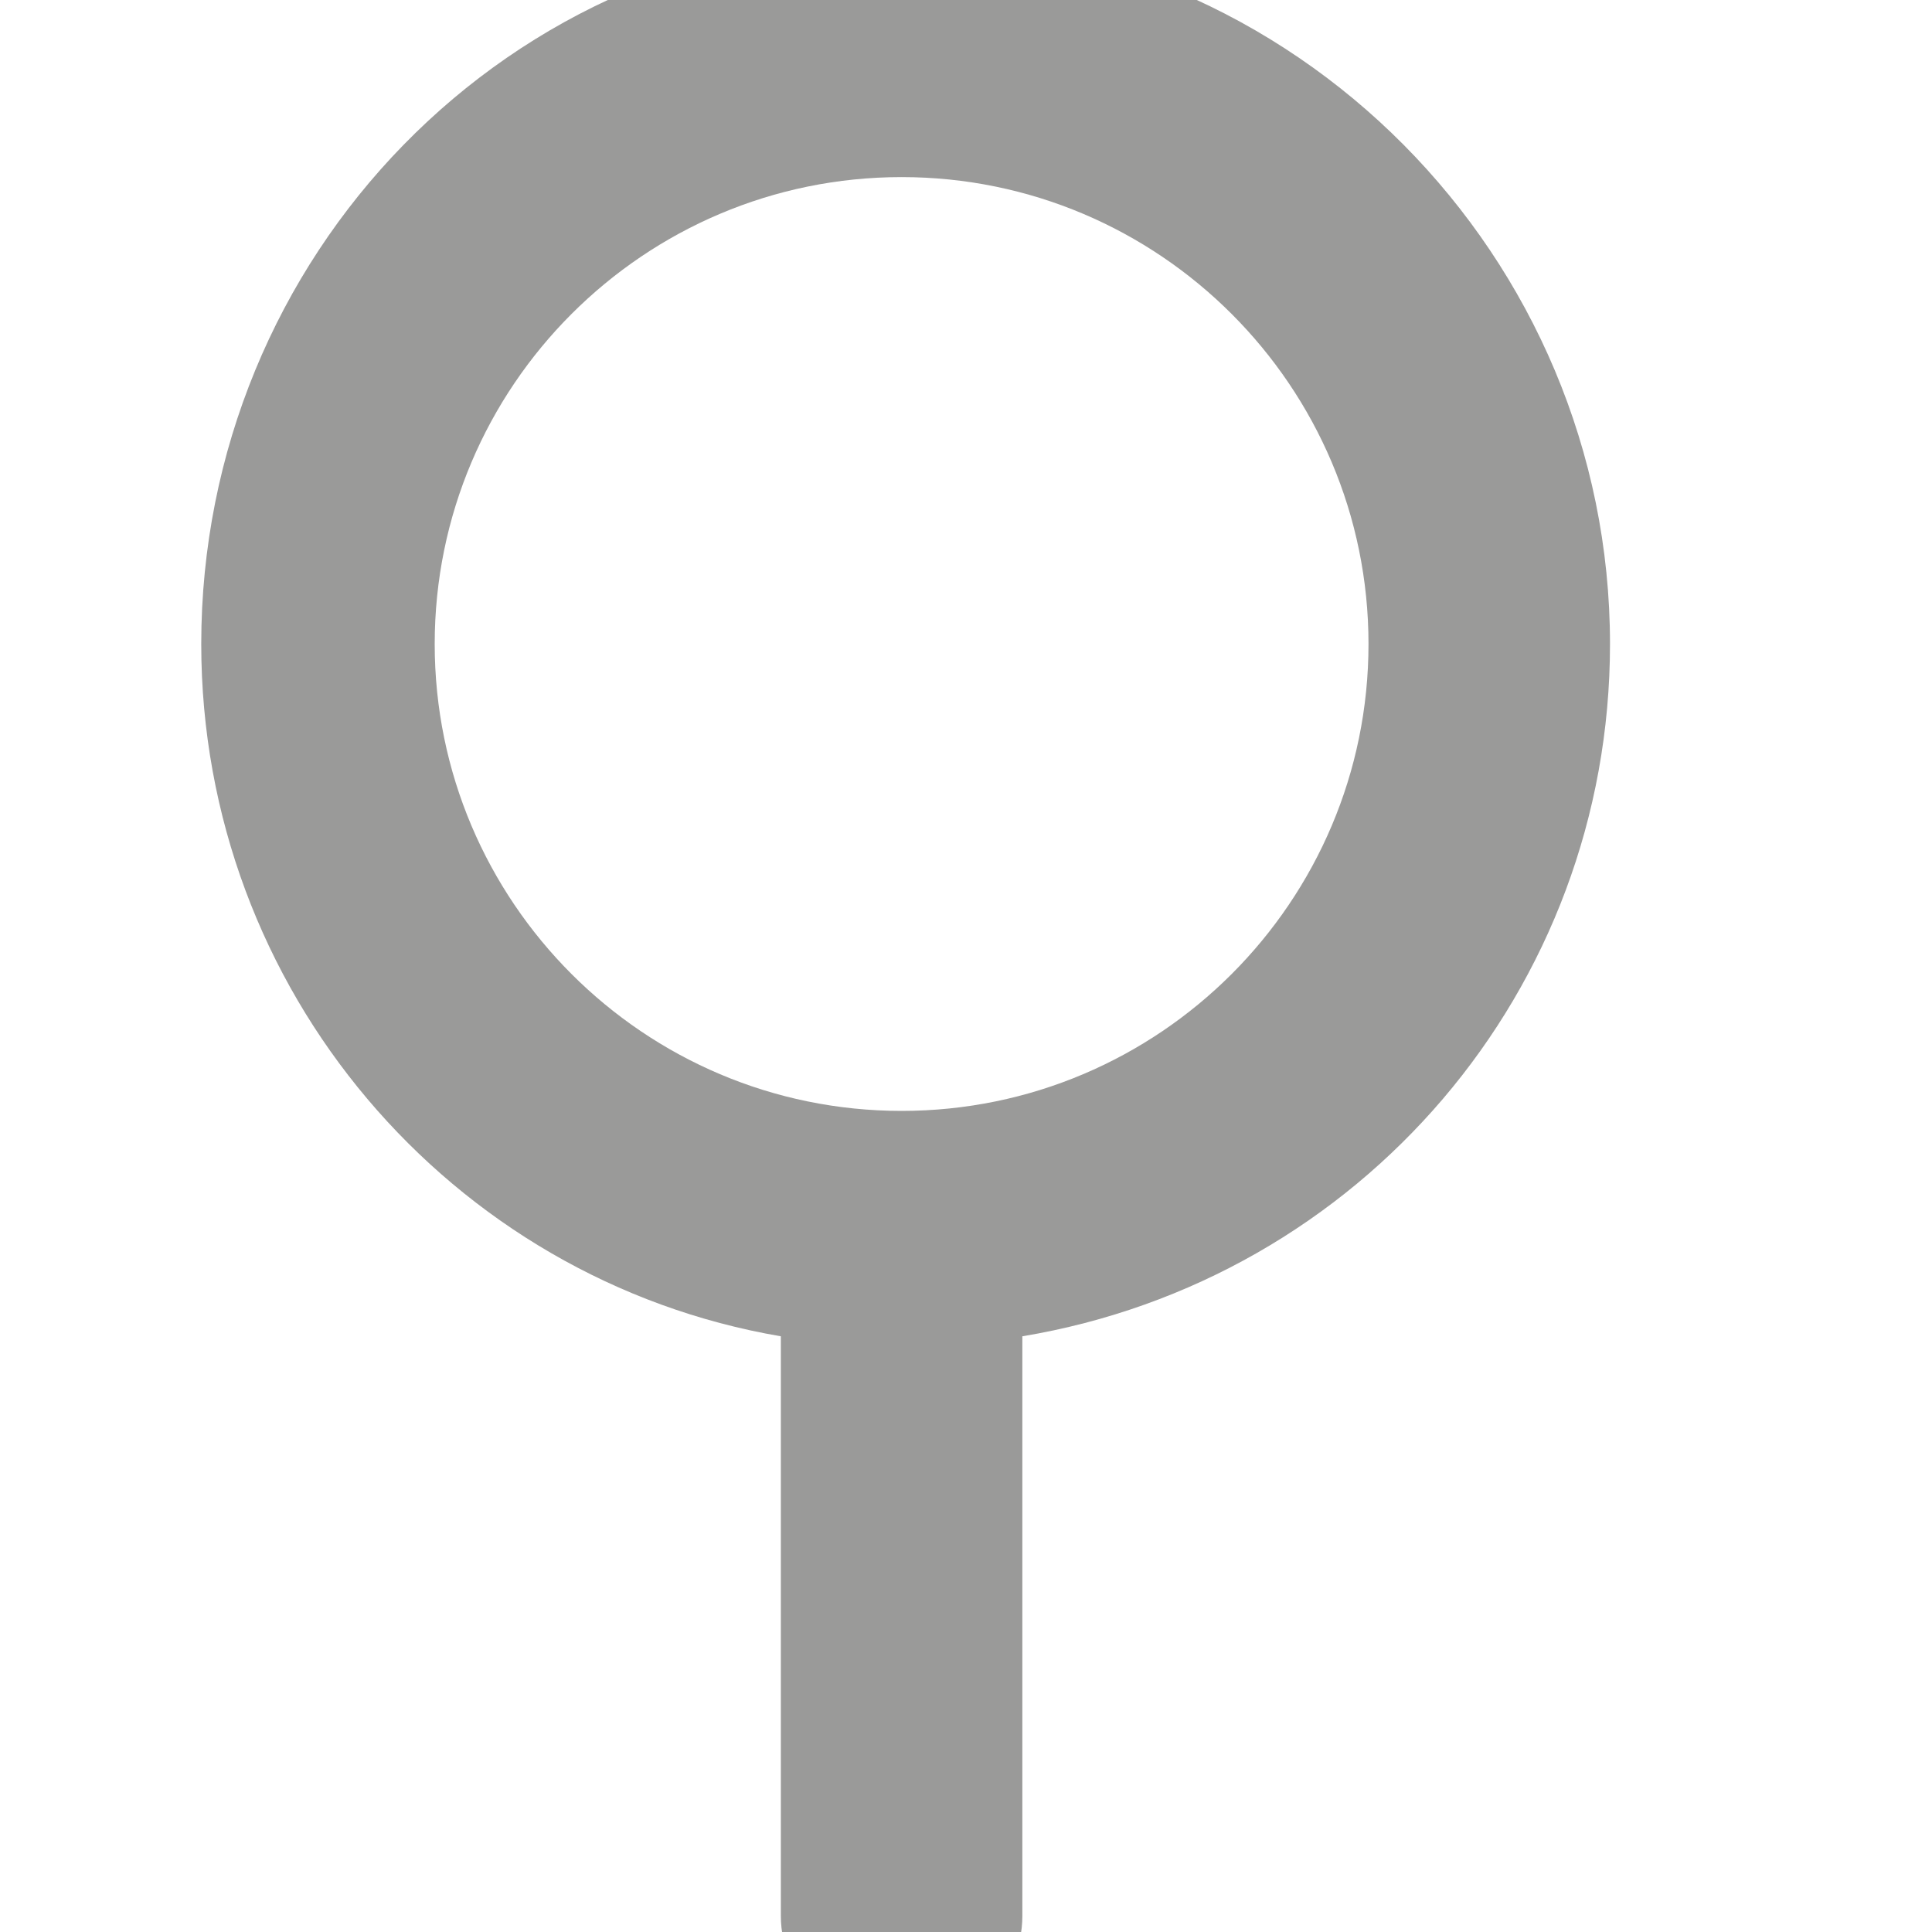 <?xml version="1.0" encoding="utf-8"?>
<!-- Generator: Adobe Illustrator 19.2.1, SVG Export Plug-In . SVG Version: 6.00 Build 0)  -->
<svg version="1.1" id="Layer_1" xmlns="http://www.w3.org/2000/svg" xmlns:xlink="http://www.w3.org/1999/xlink" x="0px" y="0px"
	 viewBox="0 0 24 24" style="enable-background:new 0 0 24 24;" xml:space="preserve">
<style type="text/css">
	.st0{fill:#9A9A99;}
</style>
<path class="st0" d="M20,8c0-4.8-3.9-8.8-8.8-8.8S2.5,3.2,2.5,8c0,4.3,3.1,7.9,7.2,8.6v7.2c0,0.8,0.7,1.5,1.5,1.5s1.5-0.7,1.5-1.5
	v-7.2C16.9,15.9,20,12.3,20,8z M11.2,13.8c-3.2,0-5.8-2.6-5.8-5.8s2.6-5.8,5.8-5.8S17,4.8,17,8S14.4,13.8,11.2,13.8z"/>
</svg>
